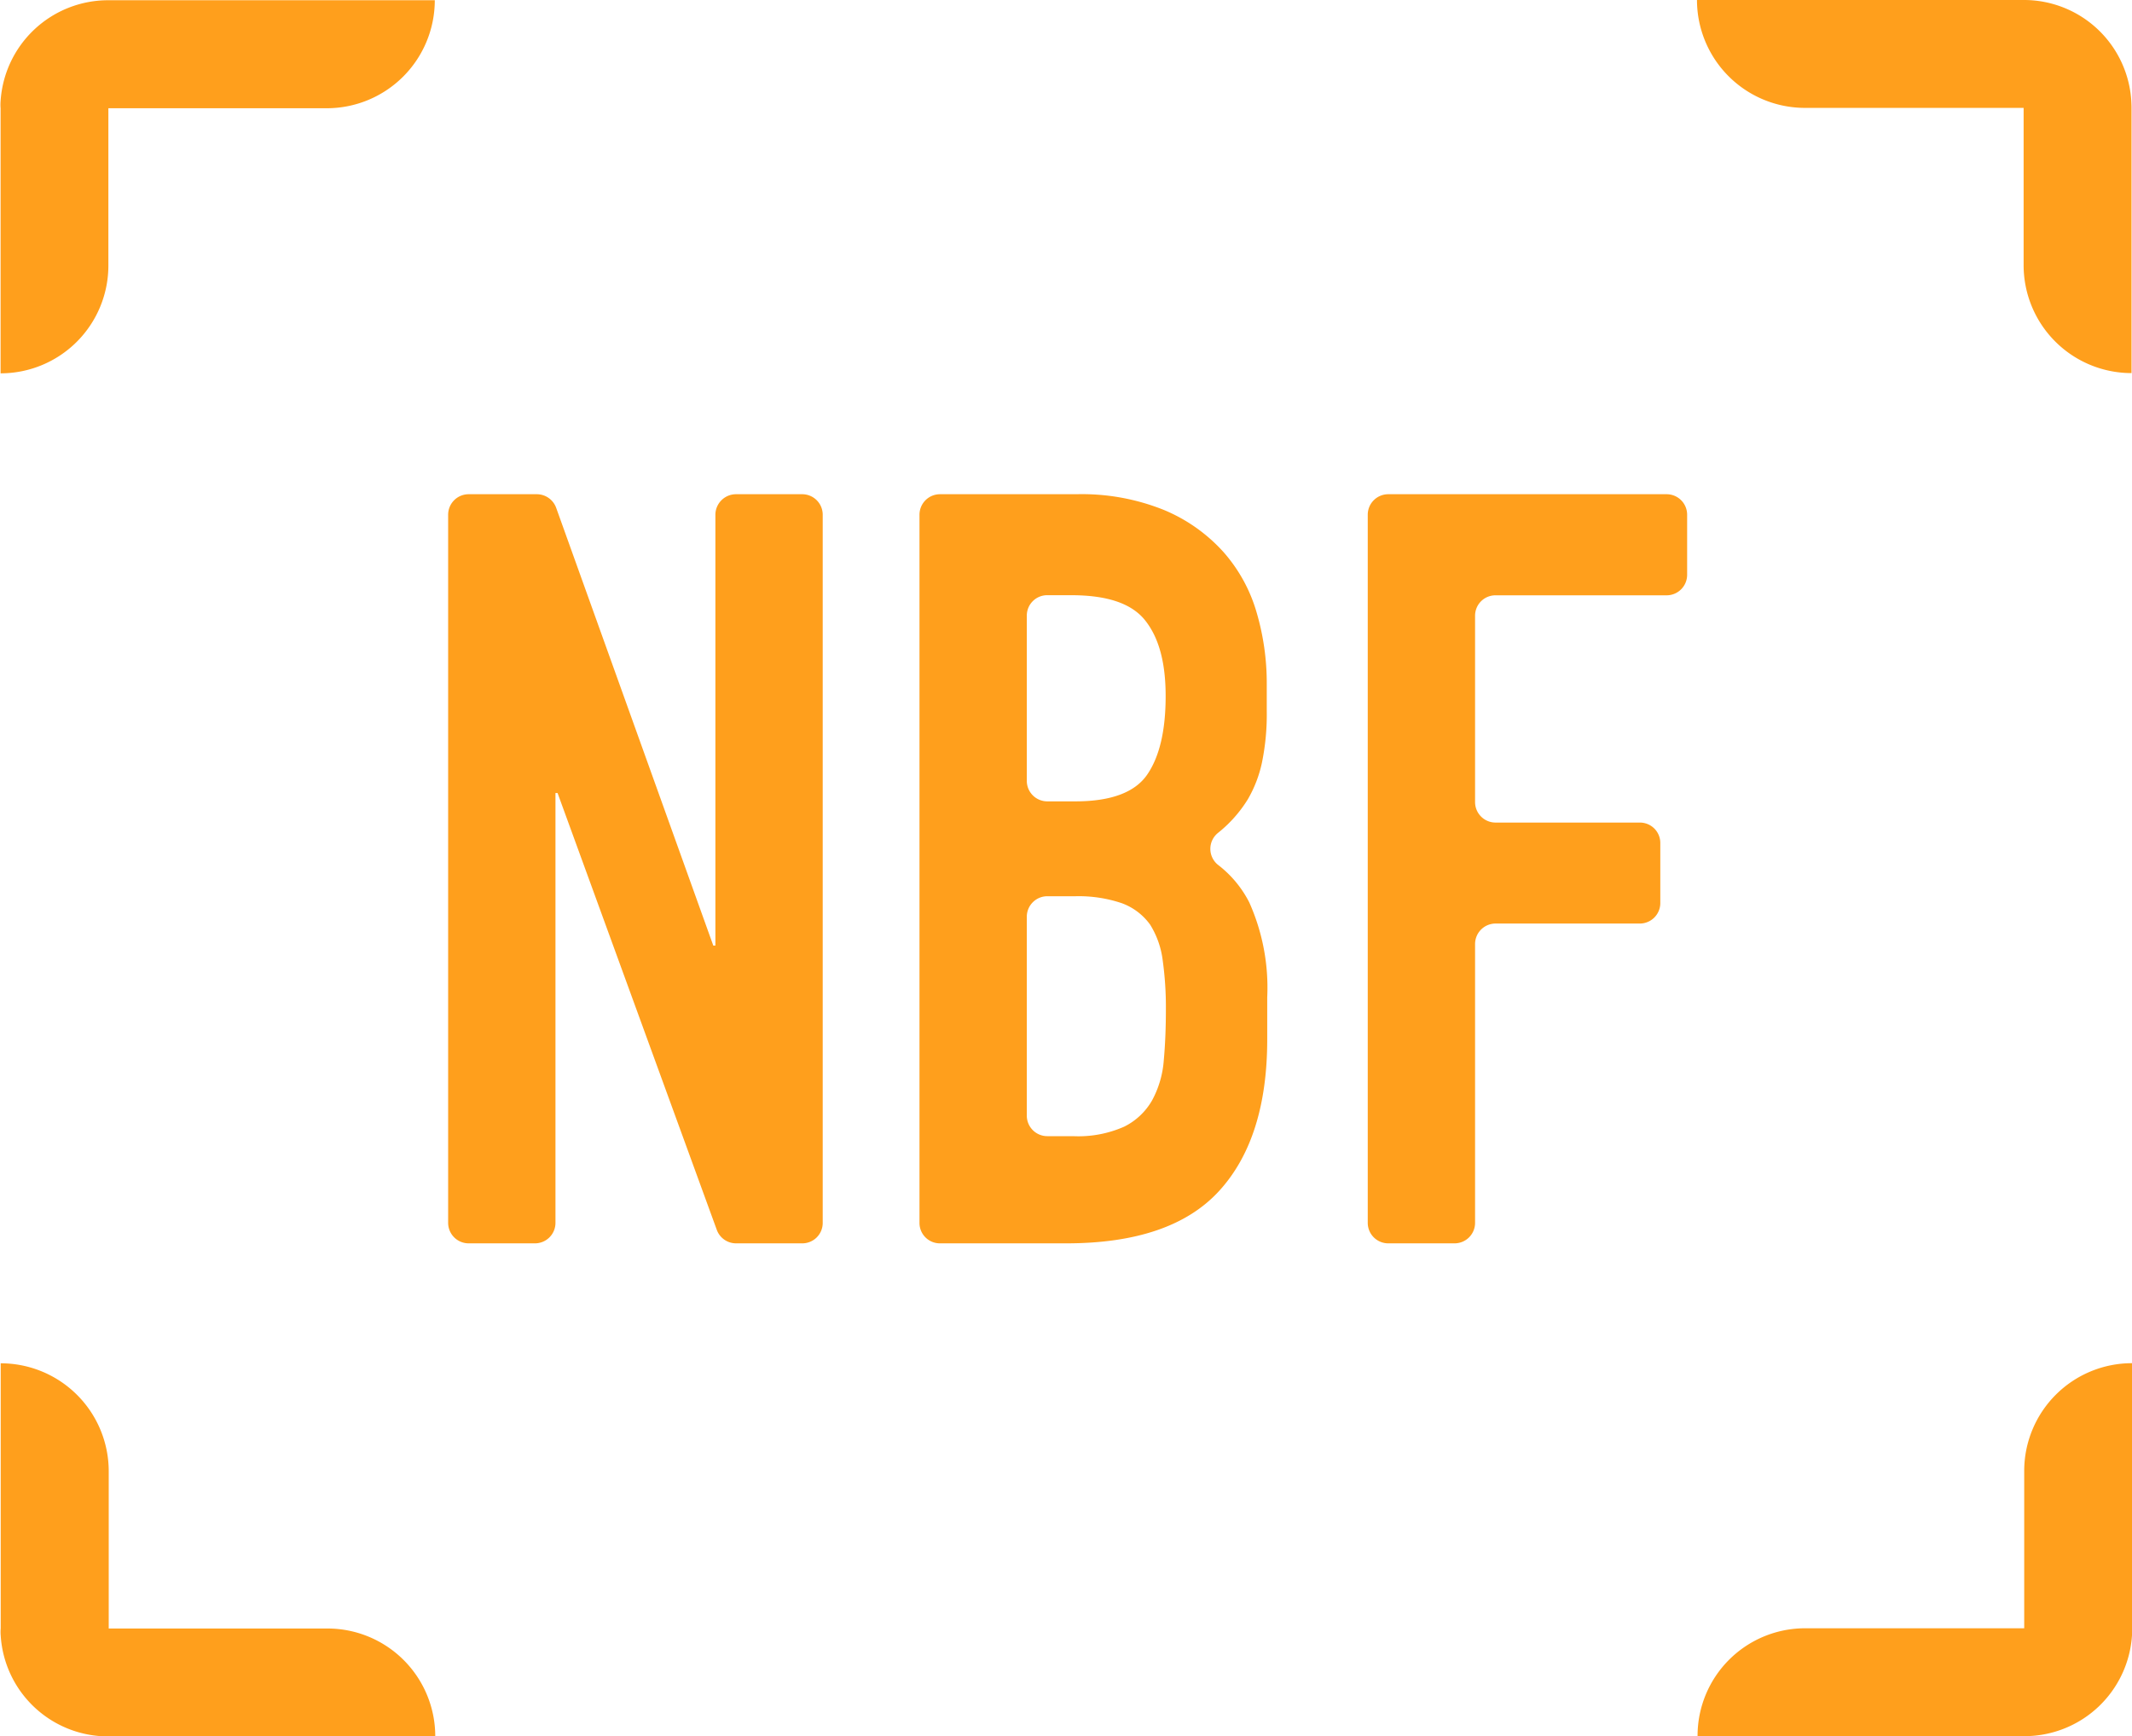 <svg id="Calque_1" data-name="Calque 1" xmlns="http://www.w3.org/2000/svg" viewBox="0 0 181.97 148.23"><defs><style>.cls-1{fill:#ff9f1c;}</style></defs><g id="NBF"><path class="cls-1" d="M844.86,394.47a9.22,9.22,0,0,1-9.21,9.22H817v13.42a9.2,9.2,0,0,1-9.2,9.21V403.69a5.91,5.91,0,0,1,0-.6,9.2,9.2,0,0,1,9.18-8.62Z" transform="translate(-807.75 -394.45)"/><path class="cls-1" d="M807.8,403.09a5.91,5.91,0,0,0,0,.6v-.6Z" transform="translate(-807.75 -394.45)"/><path class="cls-1" d="M989.68,403.66V426.3a9.21,9.21,0,0,1-9.21-9.22V403.66H961.8a9.22,9.22,0,0,1-9.21-9.21h27.88a9.18,9.18,0,0,1,9.19,8.61C989.67,403.26,989.68,403.45,989.68,403.66Z" transform="translate(-807.75 -394.45)"/><path class="cls-1" d="M989.68,403.06v.6c0-.21,0-.4,0-.6Z" transform="translate(-807.75 -394.45)"/><path class="cls-1" d="M844.84,542.68H817a9.18,9.18,0,0,1-9.19-8.61,5.88,5.88,0,0,1,0-.6V510.83a9.22,9.22,0,0,1,9.22,9.22v13.42h18.67a9.2,9.2,0,0,1,9.2,9.21Z" transform="translate(-807.75 -394.45)"/><path class="cls-1" d="M807.78,534.07h0v-.6A5.88,5.88,0,0,0,807.78,534.07Z" transform="translate(-807.75 -394.45)"/><path class="cls-1" d="M989.72,510.82v22.63c0,.2,0,.4,0,.6a9.2,9.2,0,0,1-9.18,8.61H952.64a9.18,9.18,0,0,1,9.21-9.21h18.67V520A9.2,9.2,0,0,1,989.72,510.82Z" transform="translate(-807.75 -394.45)"/><path class="cls-1" d="M989.72,533.45v.6h0C989.72,533.85,989.72,533.65,989.72,533.45Z" transform="translate(-807.75 -394.45)"/><path class="cls-1" d="M846,498.84V438.39a1.75,1.75,0,0,1,1.75-1.75h5.82a1.76,1.76,0,0,1,1.65,1.16l13.41,37.37h.18V438.39a1.76,1.76,0,0,1,1.75-1.75h5.67a1.75,1.75,0,0,1,1.74,1.75v60.45a1.74,1.74,0,0,1-1.74,1.75h-5.65a1.75,1.75,0,0,1-1.65-1.15l-13.59-37.29h-.18v36.69a1.75,1.75,0,0,1-1.75,1.75h-5.66A1.75,1.75,0,0,1,846,498.84Z" transform="translate(-807.75 -394.45)"/><path class="cls-1" d="M886.23,498.84V438.39a1.75,1.75,0,0,1,1.74-1.75h11.64a18.76,18.76,0,0,1,7.5,1.35,14.13,14.13,0,0,1,5.07,3.59,13.41,13.41,0,0,1,2.83,5.17,21.39,21.39,0,0,1,.86,6.06v2.33a20.41,20.41,0,0,1-.41,4.41,10.65,10.65,0,0,1-1.21,3.14,11.15,11.15,0,0,1-2.54,2.86,1.75,1.75,0,0,0,0,2.73,9.42,9.42,0,0,1,2.67,3.21,17.82,17.82,0,0,1,1.53,8.09v3.59q0,8.44-4.09,12.93t-13.07,4.49H888A1.74,1.74,0,0,1,886.23,498.84ZM895.39,447v14.11a1.75,1.75,0,0,0,1.75,1.75h2.38q4.58,0,6.15-2.29t1.57-6.69c0-2.88-.58-5-1.75-6.47s-3.28-2.15-6.33-2.15h-2A1.74,1.74,0,0,0,895.39,447Zm0,25.69v17a1.75,1.75,0,0,0,1.75,1.75h2.2a9.65,9.65,0,0,0,4.36-.81,5.61,5.61,0,0,0,2.38-2.24,8.46,8.46,0,0,0,1-3.42c.12-1.31.18-2.75.18-4.31a28.86,28.86,0,0,0-.27-4.22,7.51,7.51,0,0,0-1.07-3.05,5.17,5.17,0,0,0-2.43-1.84,11.5,11.5,0,0,0-4-.59h-2.29A1.75,1.75,0,0,0,895.39,472.7Z" transform="translate(-807.75 -394.45)"/><path class="cls-1" d="M924.49,498.84V438.39a1.75,1.75,0,0,1,1.75-1.75H950a1.75,1.75,0,0,1,1.75,1.75v5.13a1.75,1.75,0,0,1-1.75,1.75H935.4a1.74,1.74,0,0,0-1.75,1.74v15.91a1.75,1.75,0,0,0,1.75,1.75h12.31a1.74,1.74,0,0,1,1.75,1.74v5.13a1.75,1.75,0,0,1-1.75,1.75H935.4a1.75,1.75,0,0,0-1.75,1.75v23.8a1.75,1.75,0,0,1-1.75,1.75h-5.66A1.75,1.75,0,0,1,924.49,498.84Z" transform="translate(-807.75 -394.45)"/></g></svg>